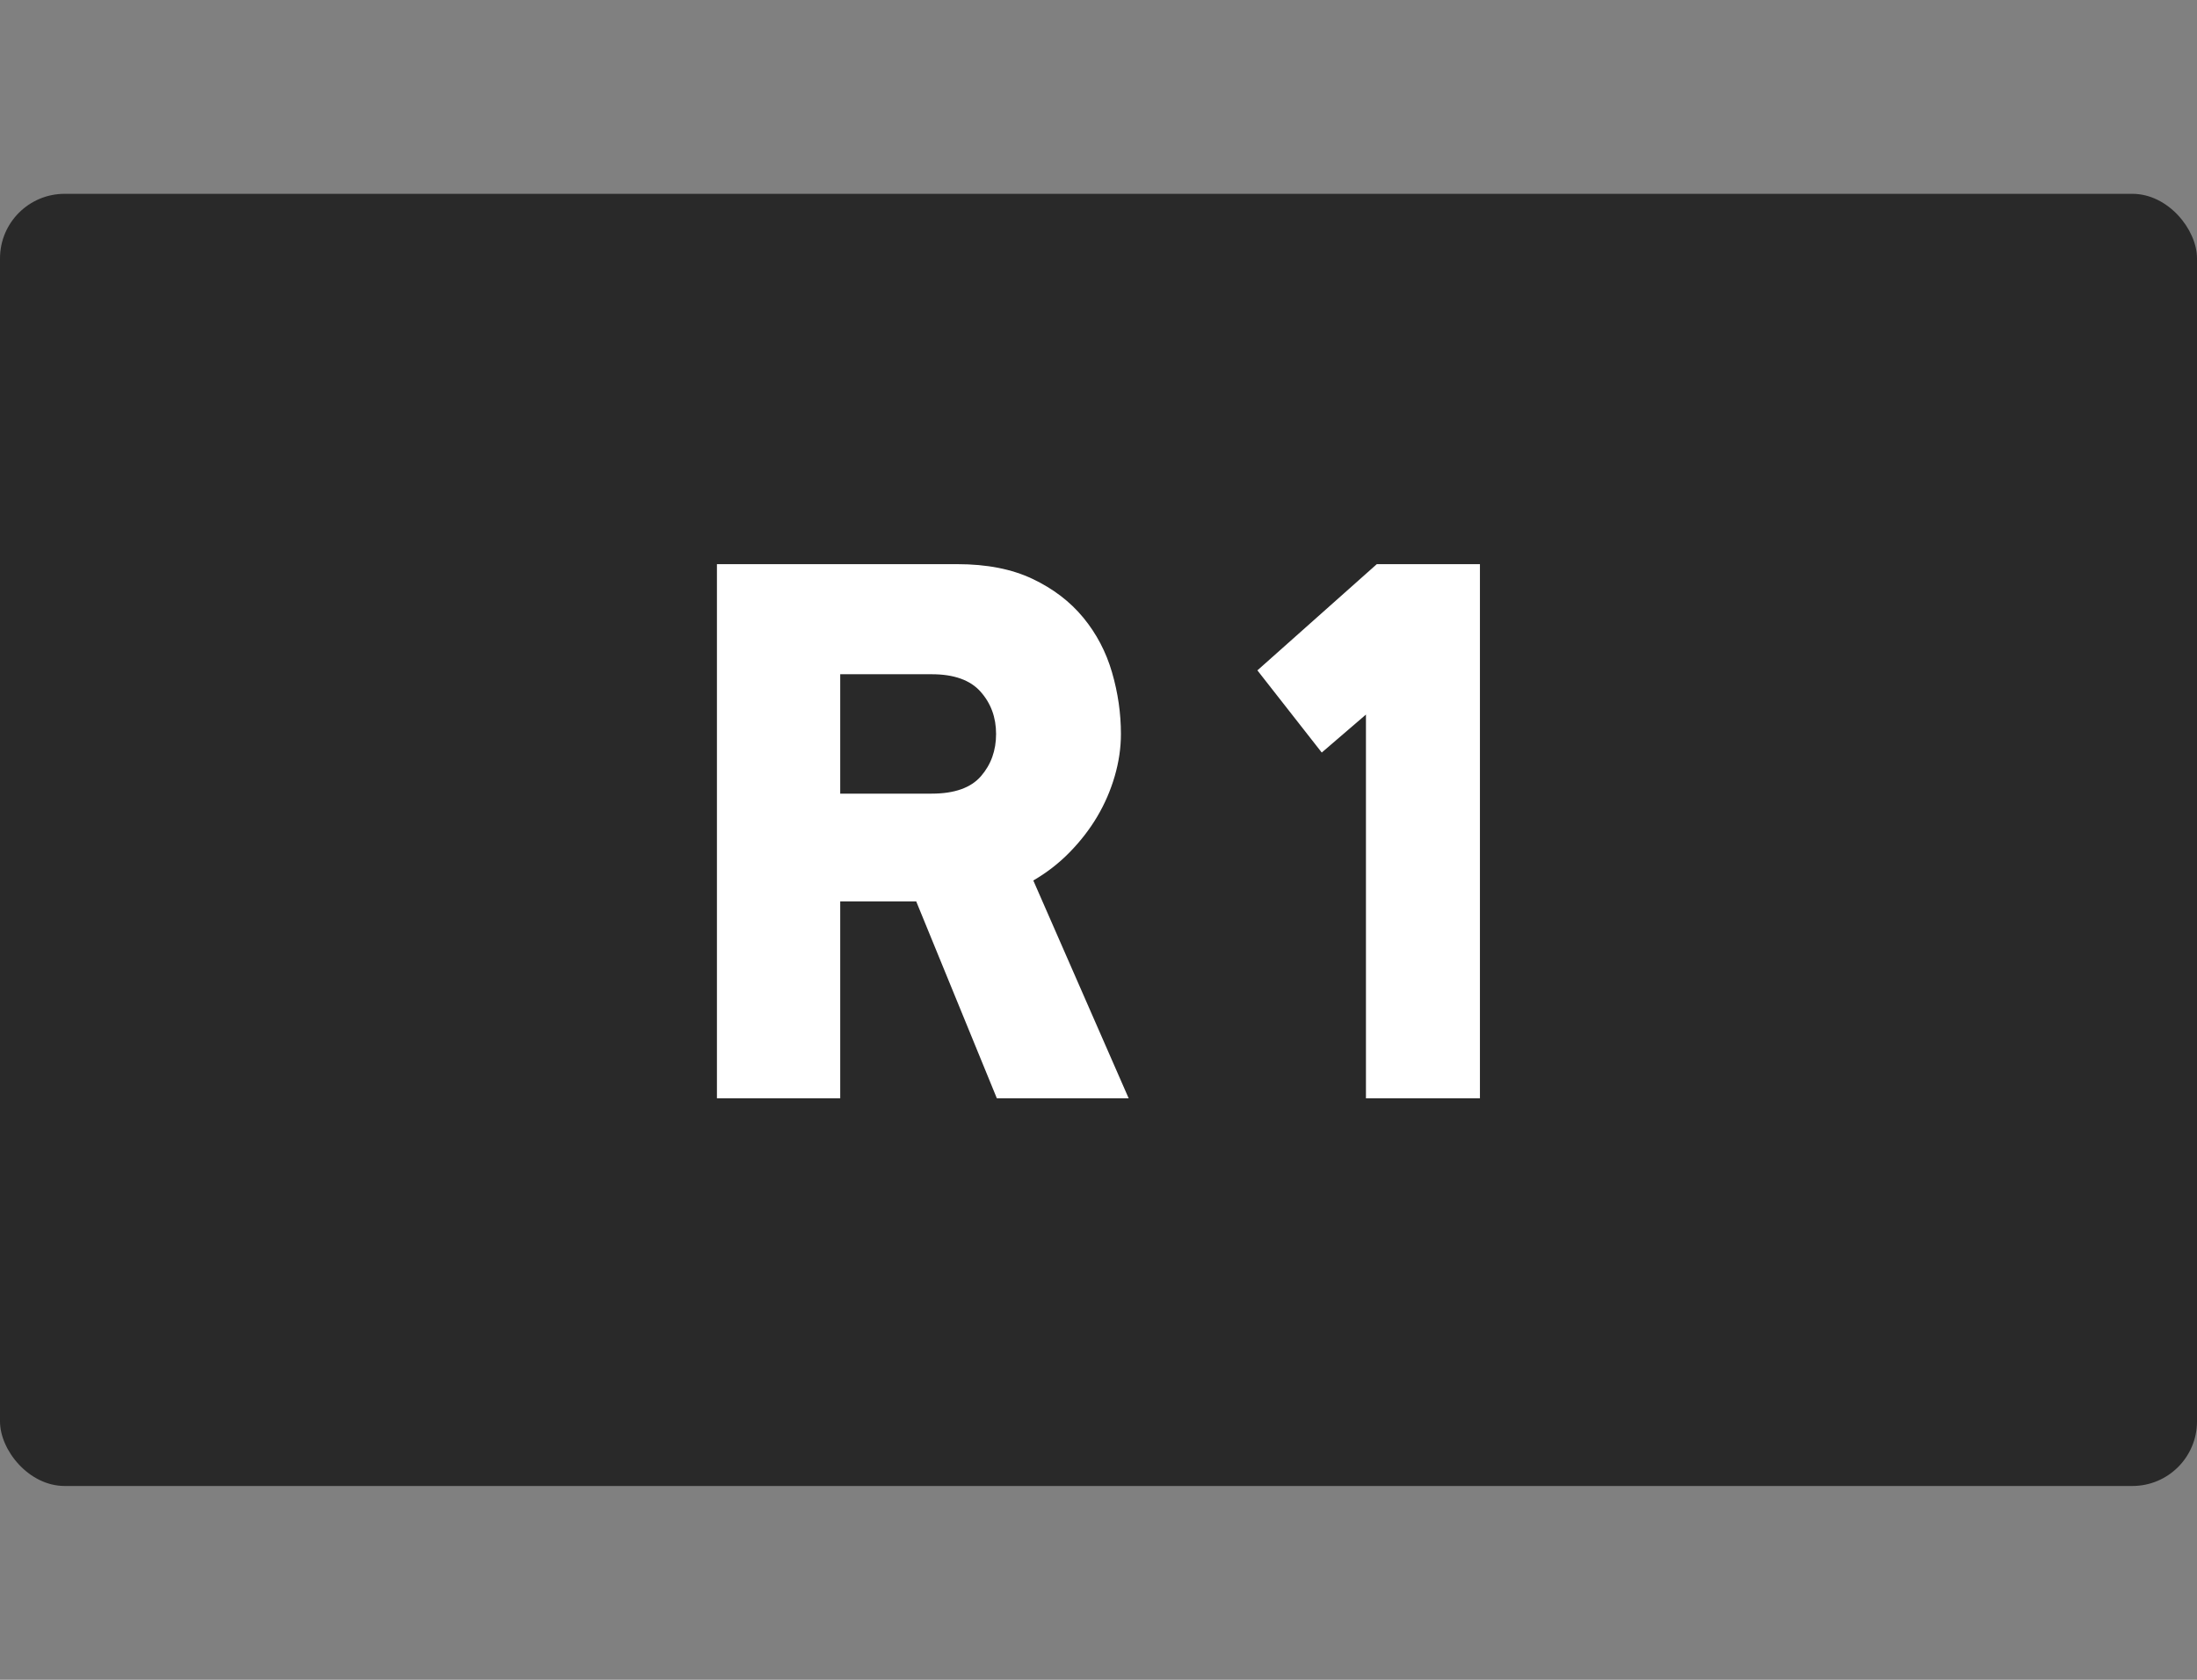 <svg width="34" height="26" viewBox="0 0 34 26" fill="none" xmlns="http://www.w3.org/2000/svg">
<rect x="0" y="0" width="34" height="26" fill="#808080" stroke="none"/>
<rect y="3" width="34" height="20" rx="1" fill="#292929"/>
<path fill-rule="evenodd" clip-rule="evenodd" d="M14.815 8.732C15.271 8.732 15.659 8.808 15.979 8.96C16.299 9.112 16.561 9.312 16.765 9.56C16.969 9.808 17.117 10.09 17.209 10.406C17.301 10.722 17.347 11.04 17.347 11.36C17.347 11.576 17.315 11.794 17.251 12.014C17.187 12.234 17.097 12.442 16.981 12.638C16.865 12.834 16.723 13.018 16.555 13.19C16.387 13.362 16.199 13.508 15.991 13.628L17.467 17H15.427L14.179 13.952H13.003V17H11.095V8.732H14.815ZM13.003 12.284H14.419C14.771 12.284 15.025 12.194 15.181 12.014C15.337 11.834 15.415 11.616 15.415 11.36C15.415 11.104 15.335 10.886 15.175 10.706C15.015 10.526 14.763 10.436 14.419 10.436H13.003V12.284ZM21.139 17V11.06L20.455 11.648L19.459 10.376L21.307 8.732H22.903V17H21.139Z" fill="white"/>
</svg>
